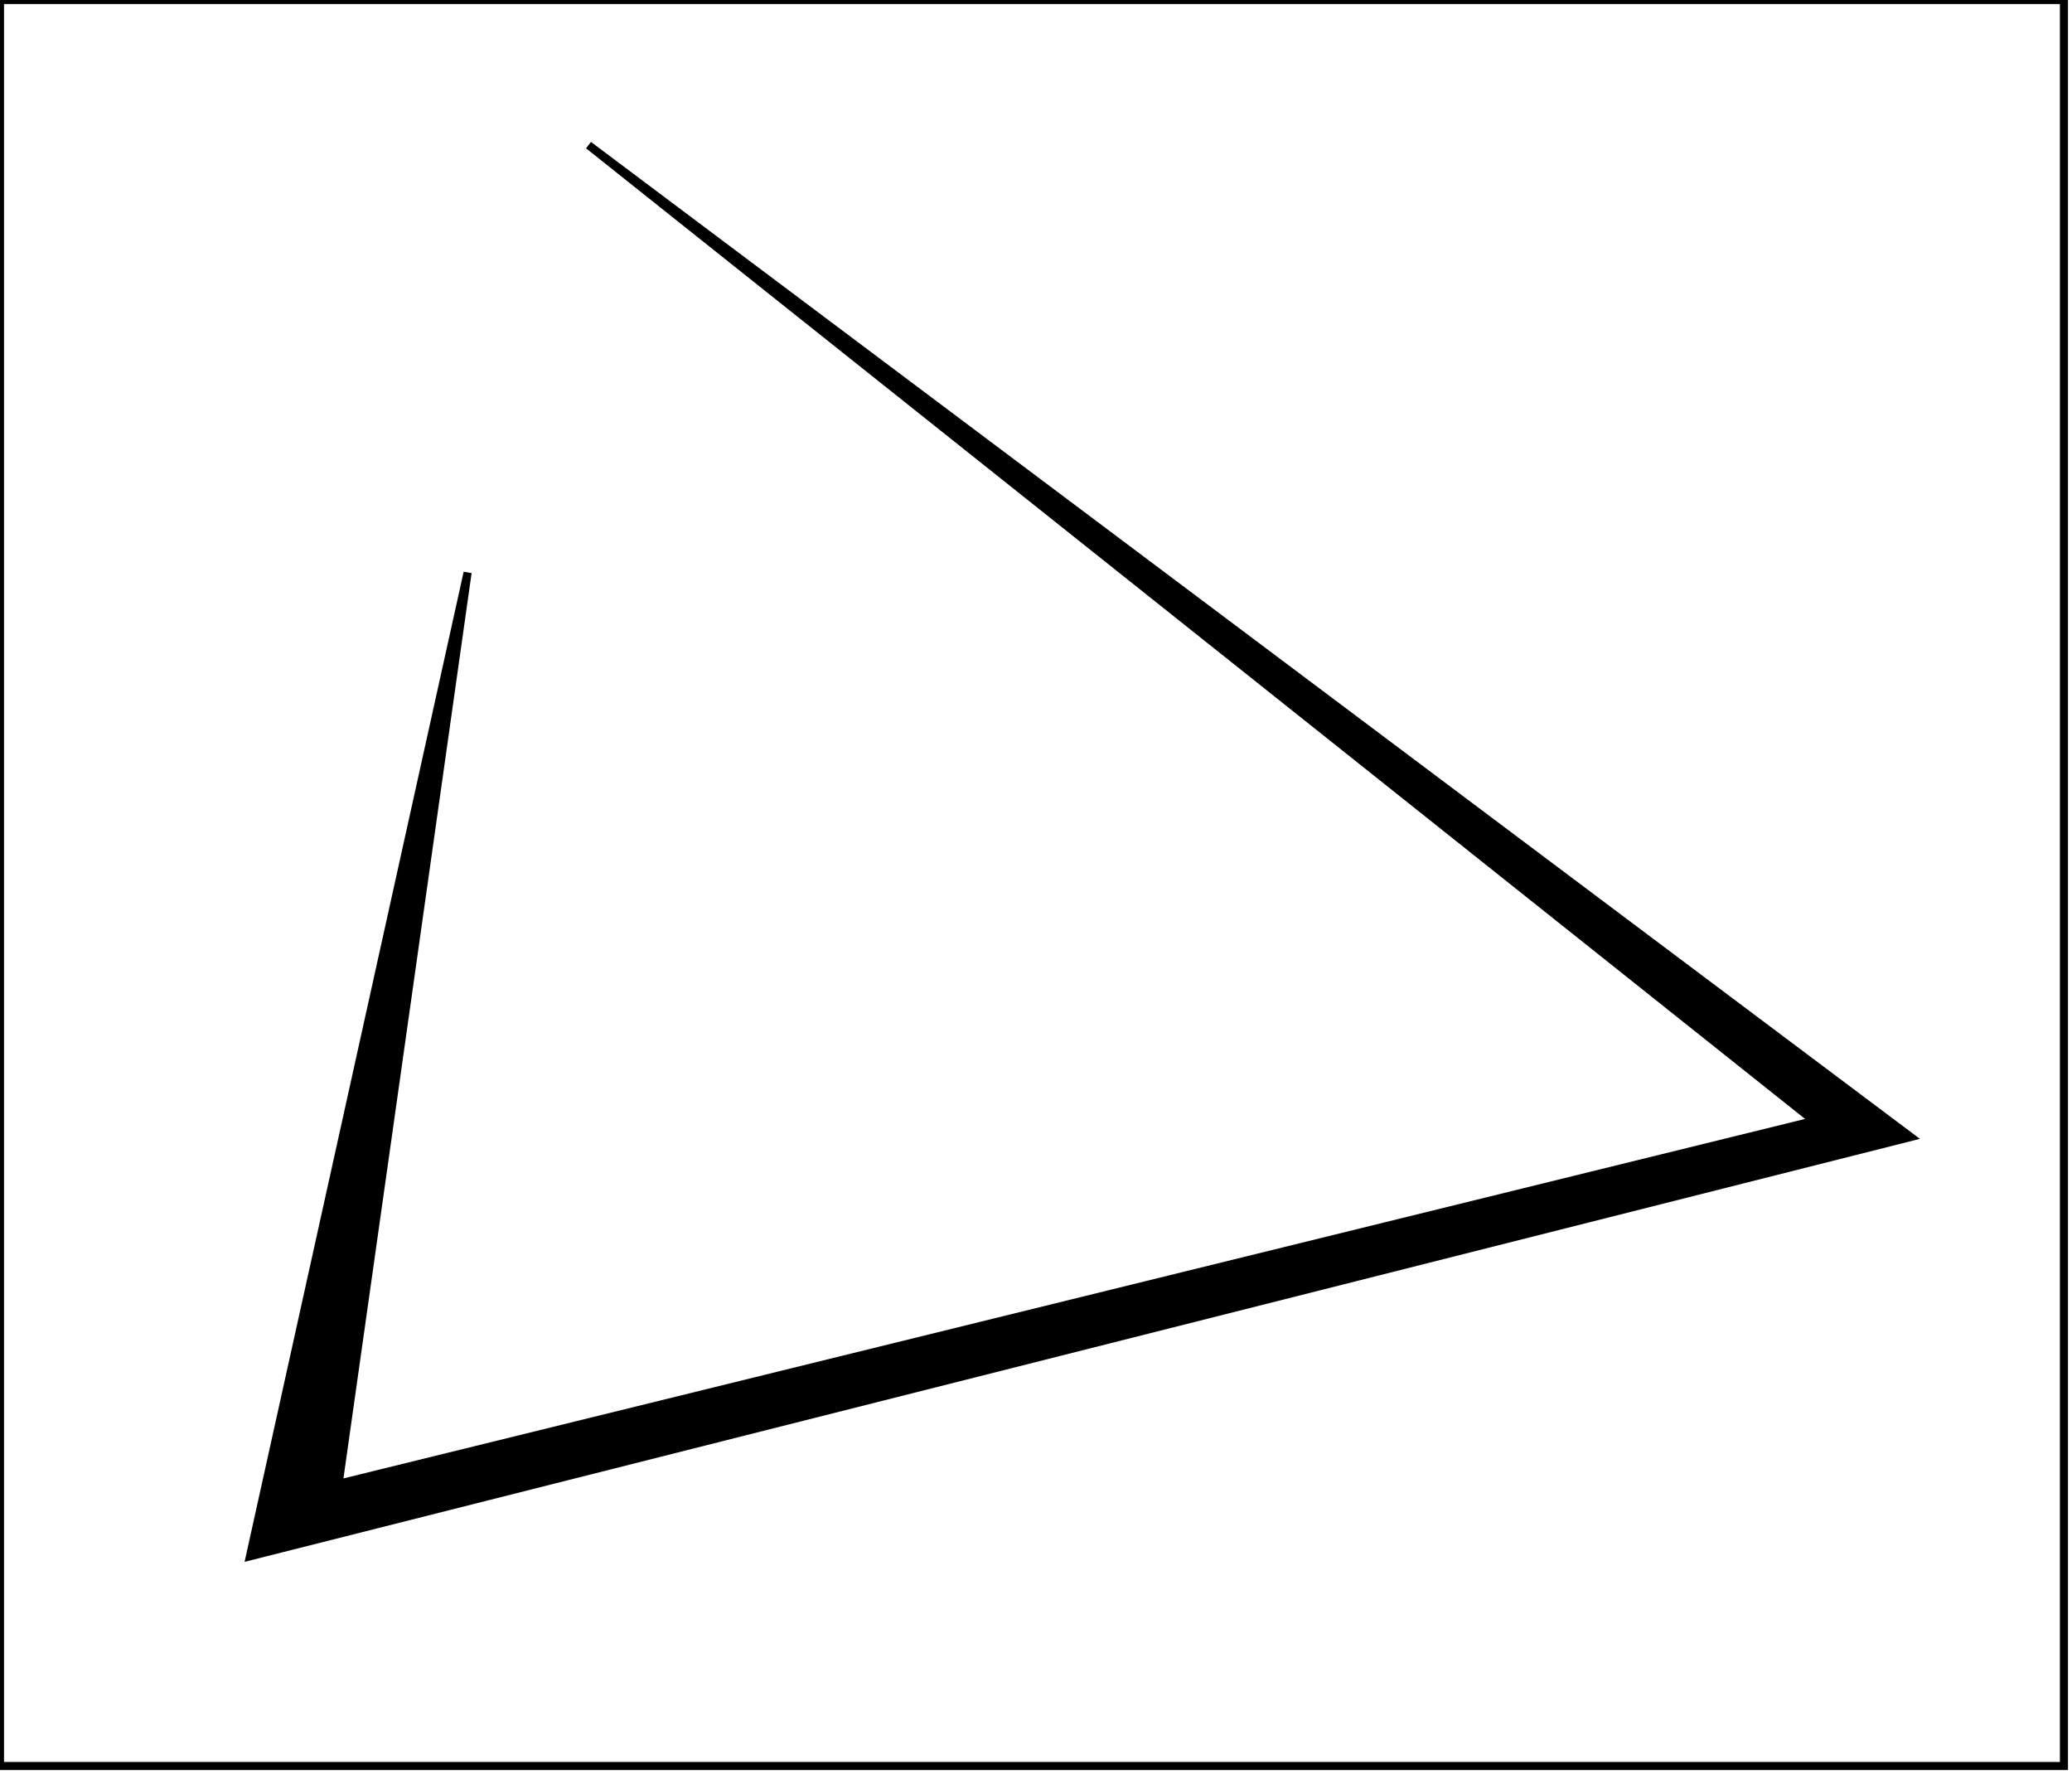 <?xml version="1.0" encoding="utf-8" ?>
<svg baseProfile="full" height="220" version="1.1" width="257" xmlns="http://www.w3.org/2000/svg" xmlns:ev="http://www.w3.org/2001/xml-events" xmlns:xlink="http://www.w3.org/1999/xlink"><defs /><rect fill="white" height="220" width="257" x="0" y="0" /><path d="M 31,193 L 58,71 L 42,184 L 225,139 L 73,18 L 237,141 Z" fill="black" stroke="black" stroke-width="1" /><path d="M 0,0 L 0,219 L 256,219 L 256,0 Z" fill="none" stroke="black" stroke-width="1" /></svg>